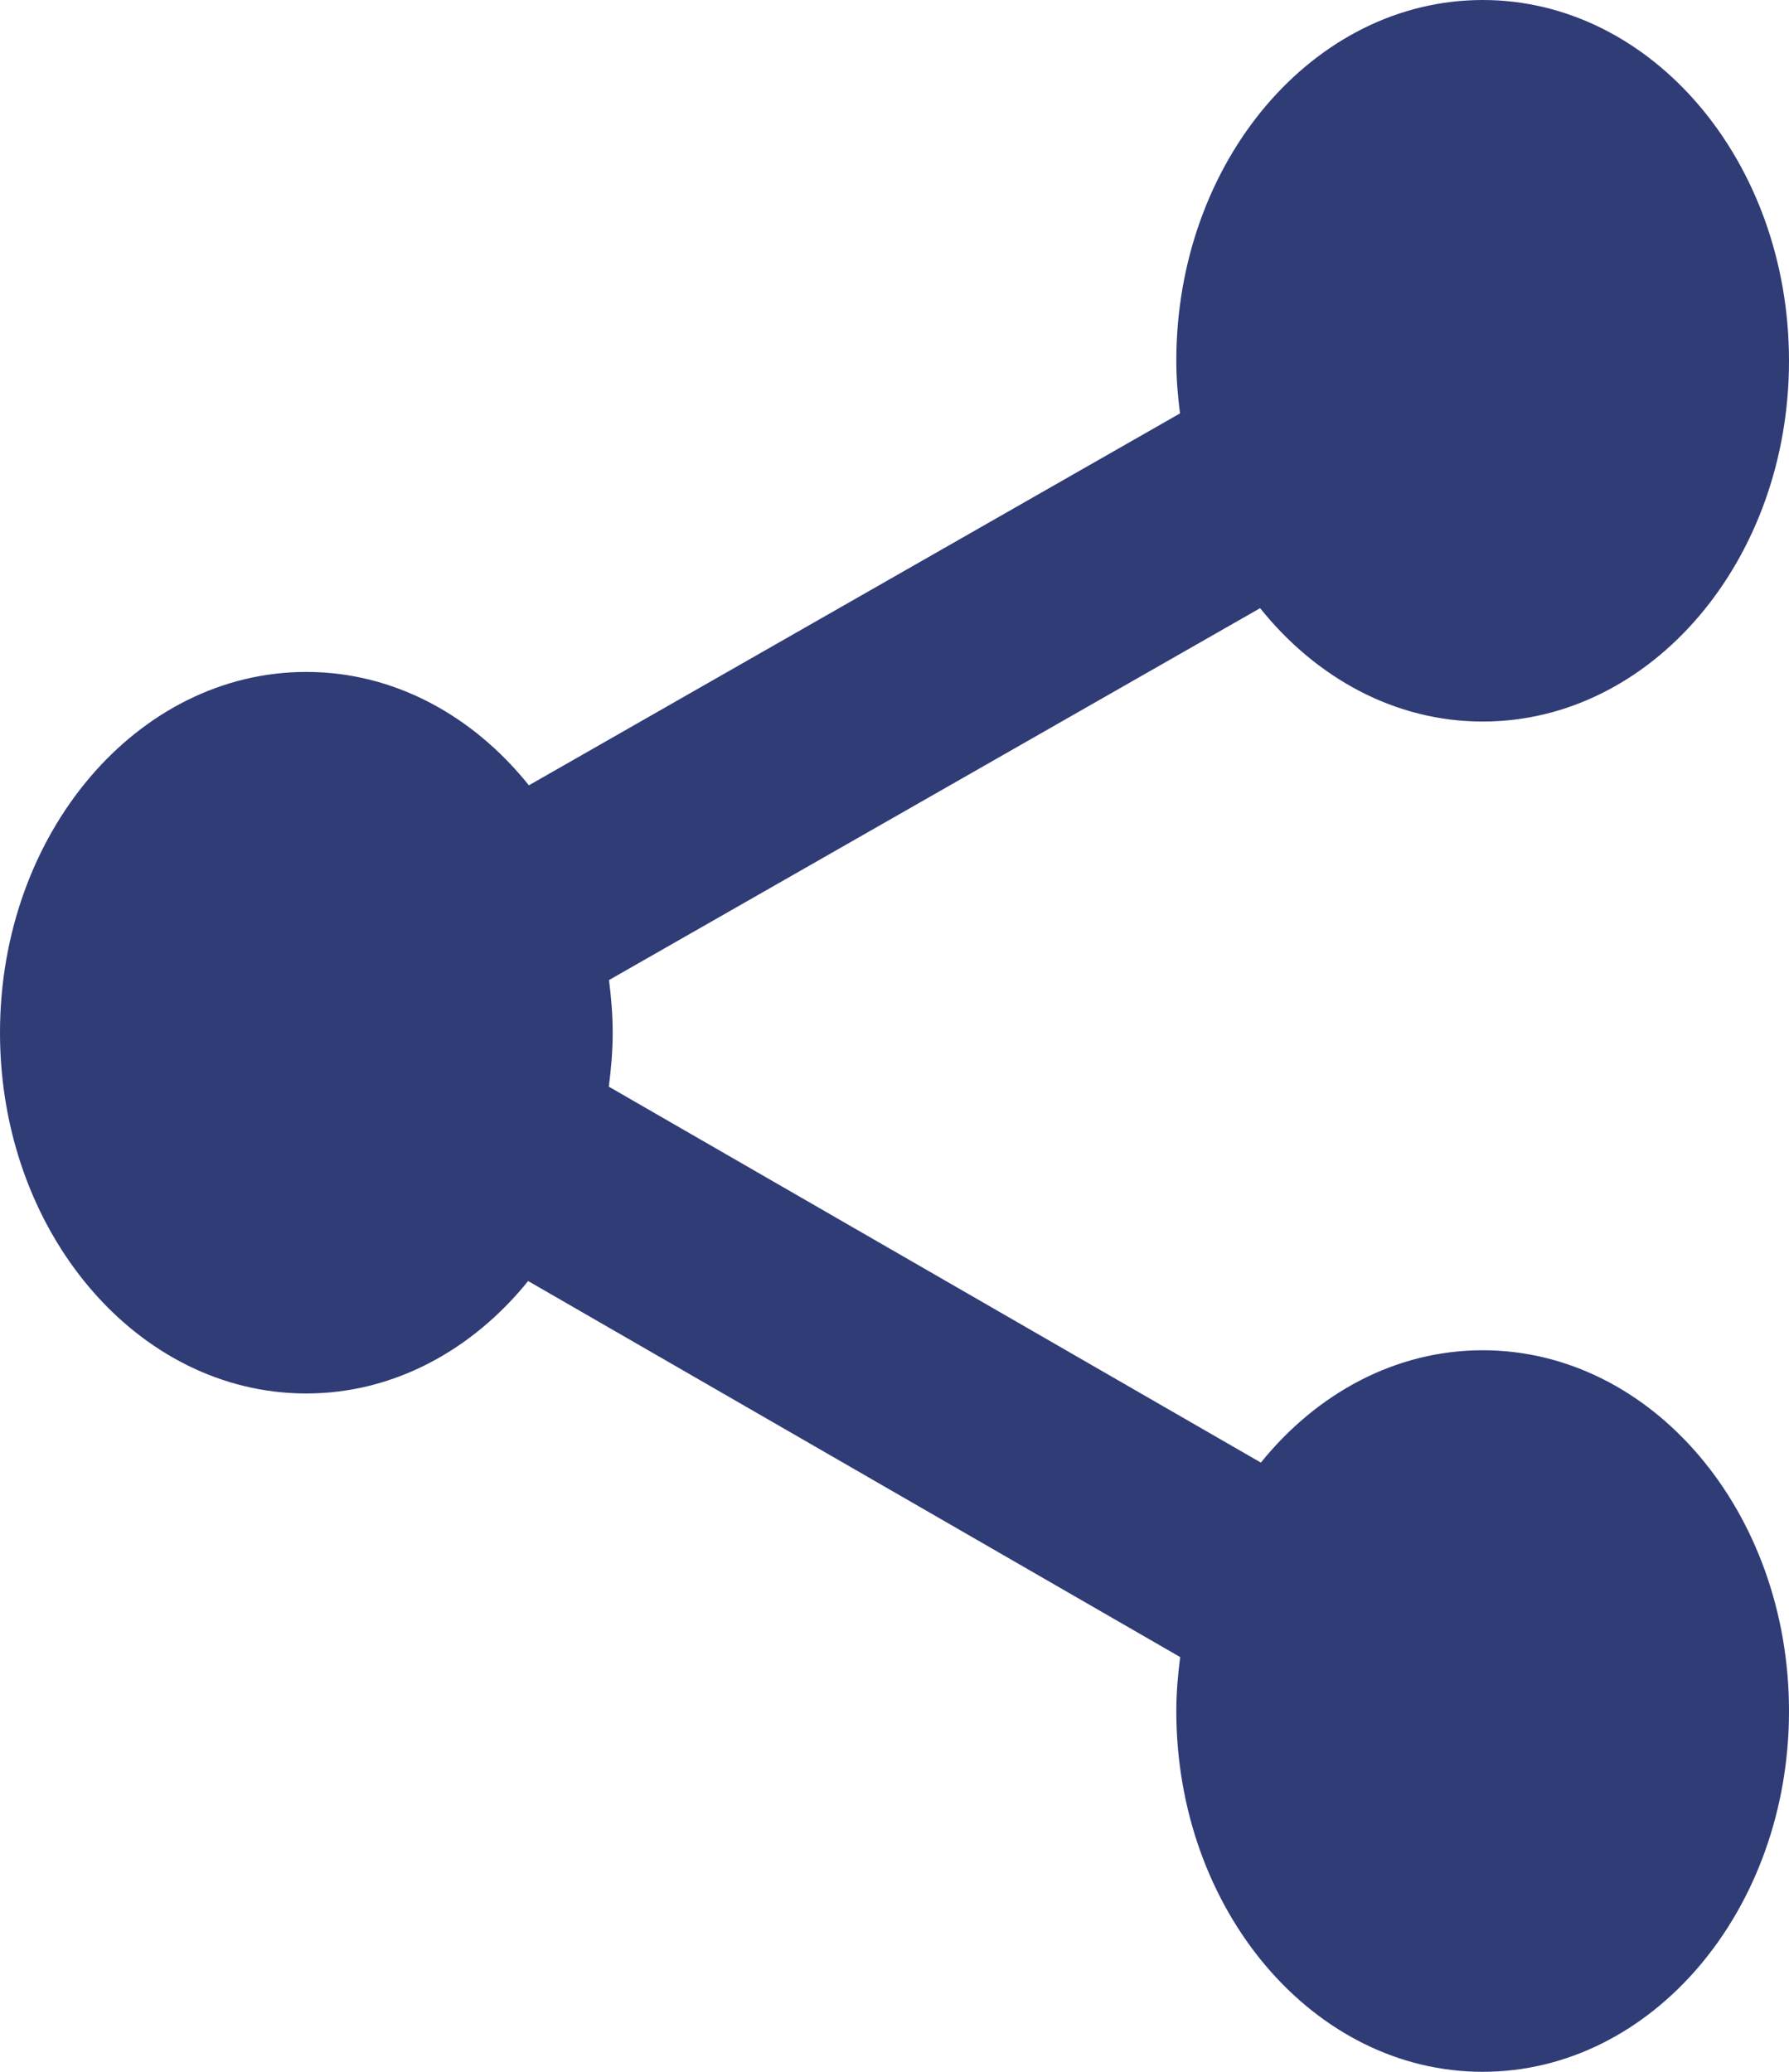 <svg width="19" height="22" viewBox="0 0 19 22" fill="none" xmlns="http://www.w3.org/2000/svg">
<path d="M15.747 14.338C14.819 14.338 13.984 14.797 13.391 15.531L6.466 11.539C6.49 11.351 6.507 11.161 6.507 10.966C6.507 10.775 6.491 10.59 6.468 10.407L13.383 6.458C13.976 7.198 14.815 7.662 15.747 7.662C17.543 7.662 19 5.947 19 3.831C19 1.715 17.543 0 15.747 0C13.95 0 12.493 1.715 12.493 3.831C12.493 4.022 12.509 4.207 12.532 4.39L5.617 8.339C5.024 7.599 4.186 7.135 3.253 7.135C1.456 7.135 0 8.85 0 10.966C0 13.082 1.456 14.797 3.253 14.797C4.181 14.797 5.016 14.337 5.609 13.603L12.534 17.596C12.51 17.783 12.493 17.973 12.493 18.169C12.493 20.285 13.95 22 15.747 22C17.543 22 19 20.285 19 18.169C19 16.052 17.543 14.338 15.747 14.338Z" fill="#303C76"/>
</svg>
